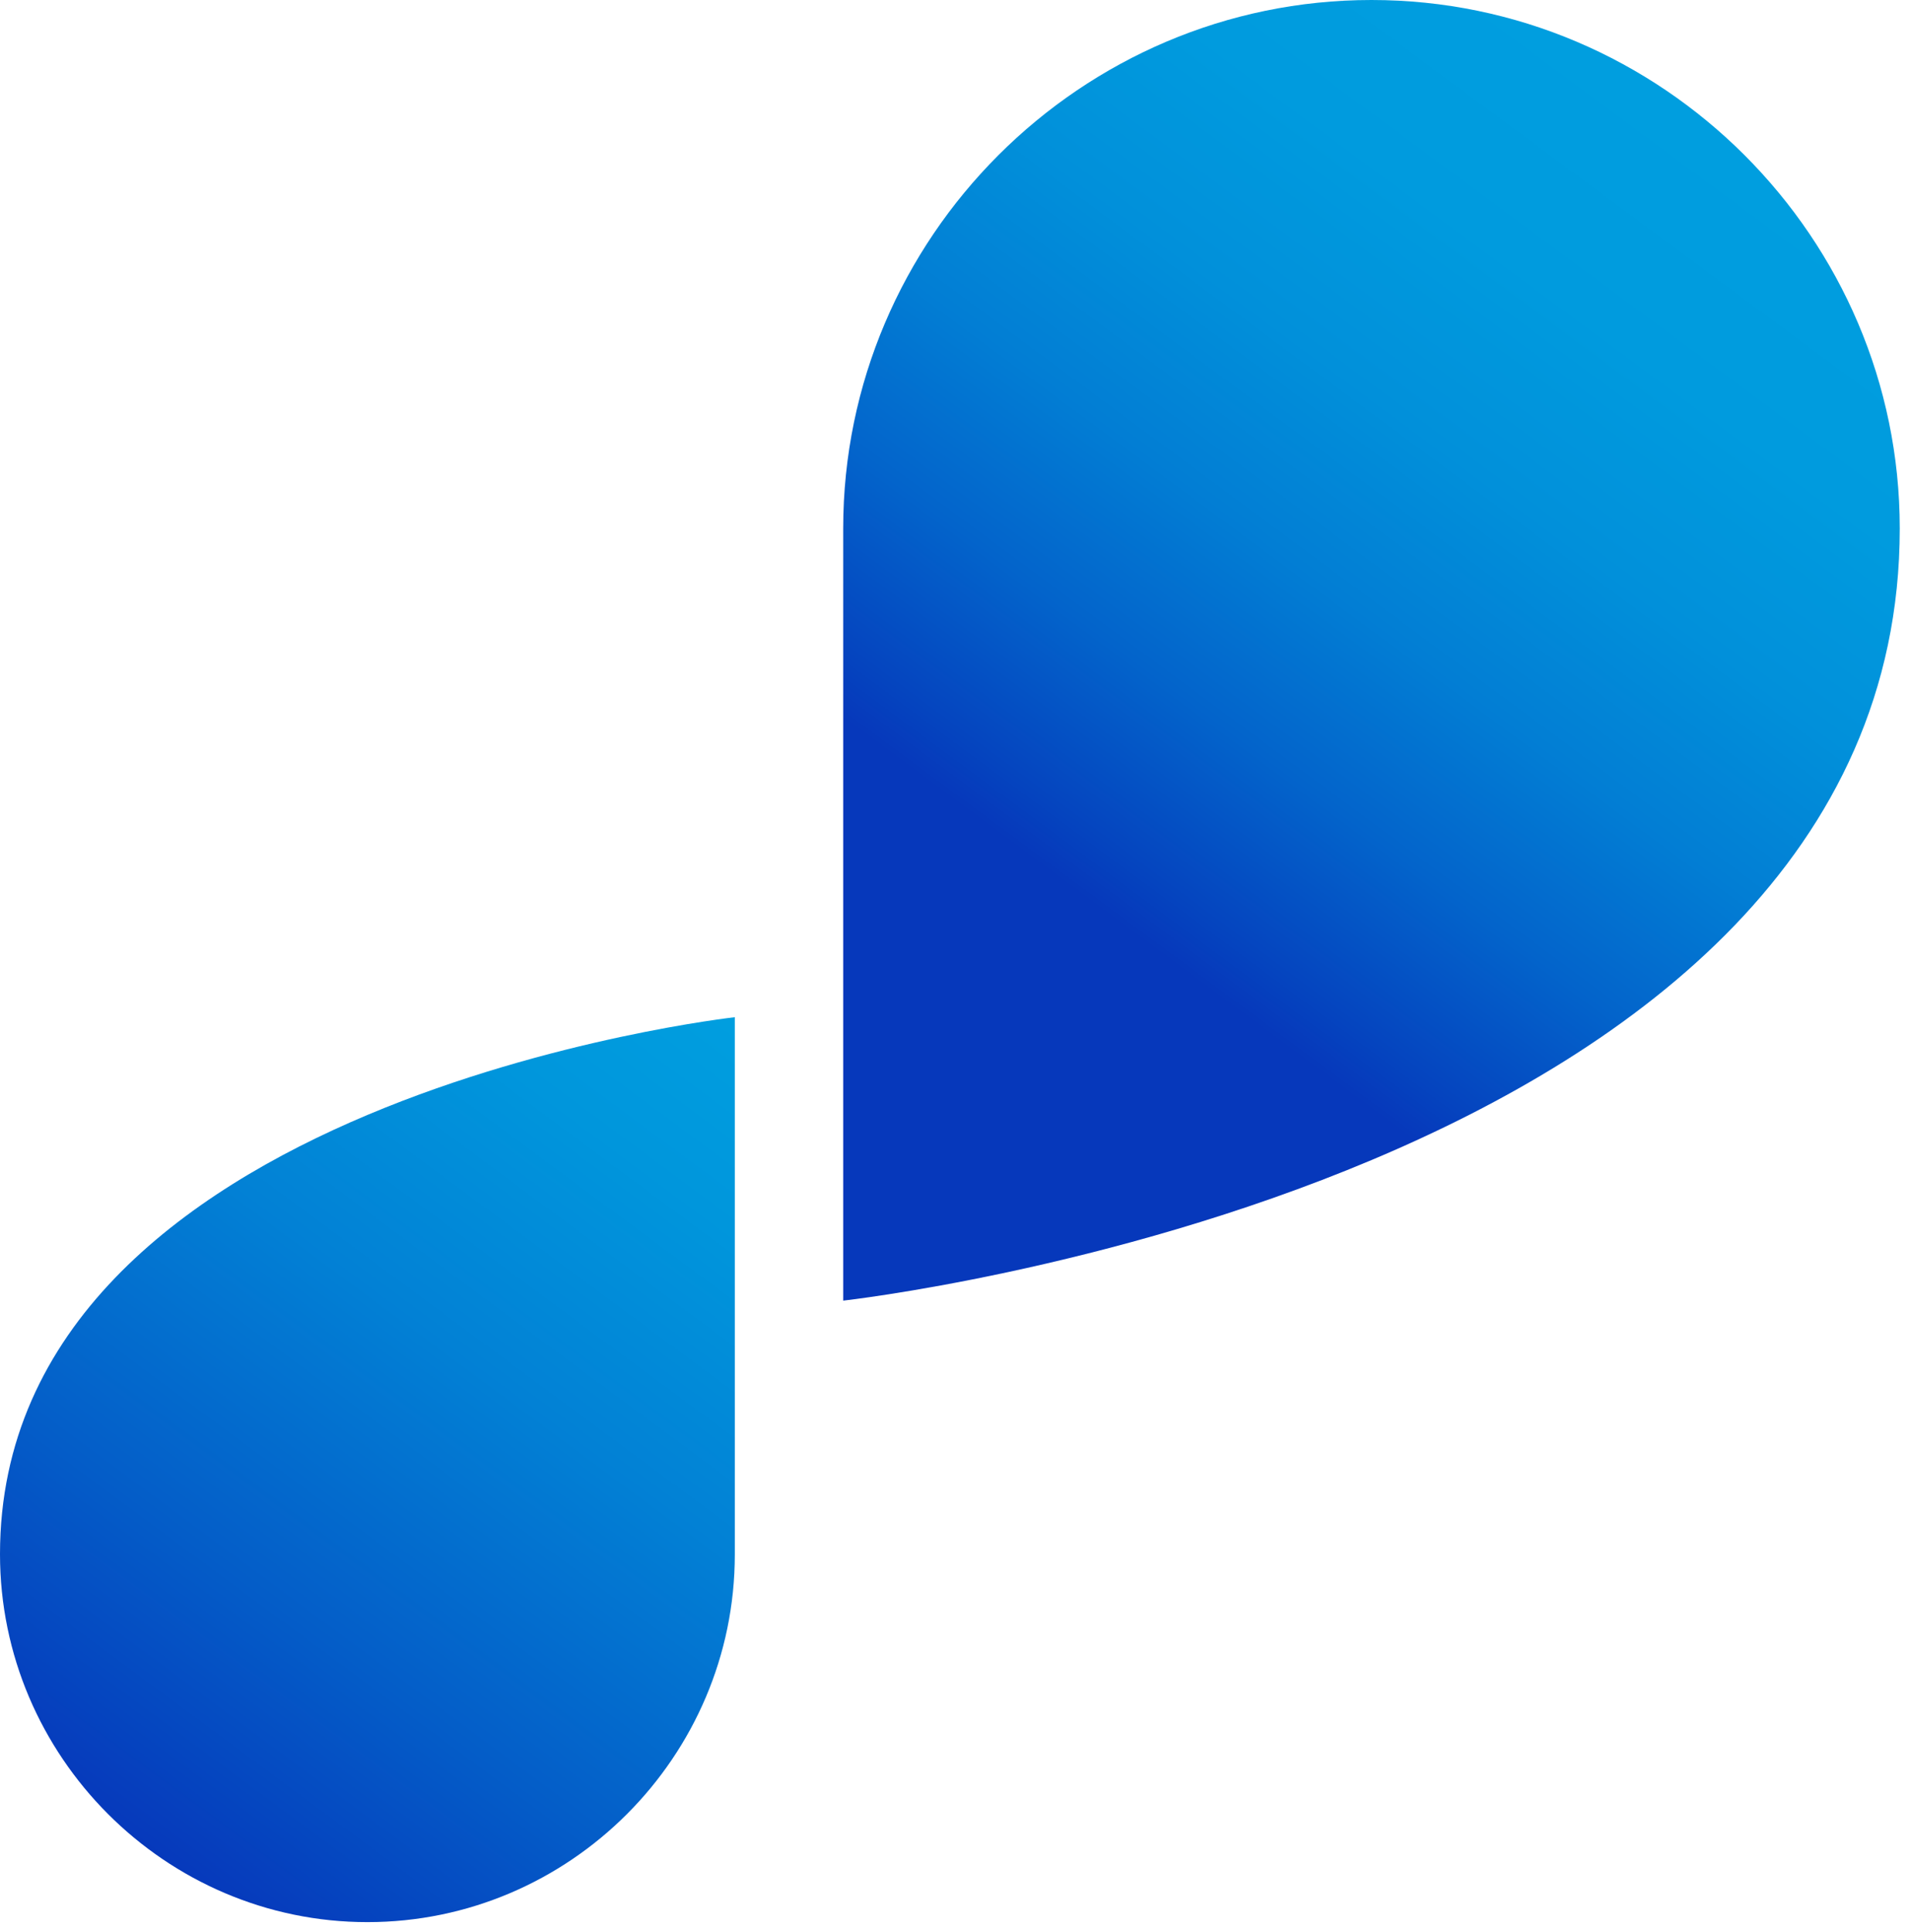 <?xml version="1.0" encoding="utf-8"?>
<!-- Generator: Adobe Illustrator 19.0.0, SVG Export Plug-In . SVG Version: 6.00 Build 0)  -->
<svg version="1.1" id="Calque_1" xmlns="http://www.w3.org/2000/svg" xmlns:xlink="http://www.w3.org/1999/xlink" x="0px" y="0px"
	 viewBox="0 0 447.6 452.7" style="enable-background:new 0 0 447.6 452.7;" xml:space="preserve">
<style type="text/css">
	.st0{fill:url(#XMLID_4_);}
	.st1{fill:url(#XMLID_5_);}
</style>
<linearGradient id="XMLID_4_" gradientUnits="userSpaceOnUse" x1="256.775" y1="212.262" x2="393.607" y2="27.393">
	<stop  offset="0" style="stop-color:#0638BB"/>
	<stop  offset="5.530107e-002" style="stop-color:#0544BF"/>
	<stop  offset="0.226" style="stop-color:#0364CB"/>
	<stop  offset="0.403" style="stop-color:#027ED4"/>
	<stop  offset="0.586" style="stop-color:#0190DA"/>
	<stop  offset="0.78" style="stop-color:#009BDE"/>
	<stop  offset="1" style="stop-color:#009EDF"/>
</linearGradient>
<path id="XMLID_2_" class="st0" d="M445.2,123.8C445.2,55.7,389.5,0,321.4,0h0c-68.1,0-123.8,55.7-123.8,123.8l0,0v180.9
	C197.6,304.7,445.2,277.2,445.2,123.8C445.2,123.8,445.2,123.8,445.2,123.8L445.2,123.8z"/>
<linearGradient id="XMLID_5_" gradientUnits="userSpaceOnUse" x1="33.633" y1="434.278" x2="175.503" y2="242.603">
	<stop  offset="0" style="stop-color:#0638BB"/>
	<stop  offset="0.276" style="stop-color:#045DC8"/>
	<stop  offset="0.584" style="stop-color:#0281D5"/>
	<stop  offset="0.836" style="stop-color:#0096DC"/>
	<stop  offset="1" style="stop-color:#009EDF"/>
</linearGradient>
<path id="XMLID_1_" class="st1" d="M0,364.1C0,364.1,0,364.1,0,364.1L0,364.1c0,47.4,38.8,86.2,86.1,86.2l0,0
	c47.4,0,86.1-38.8,86.1-86.1v0V238.3C172.3,238.3,0,257.4,0,364.1z"/>
</svg>
